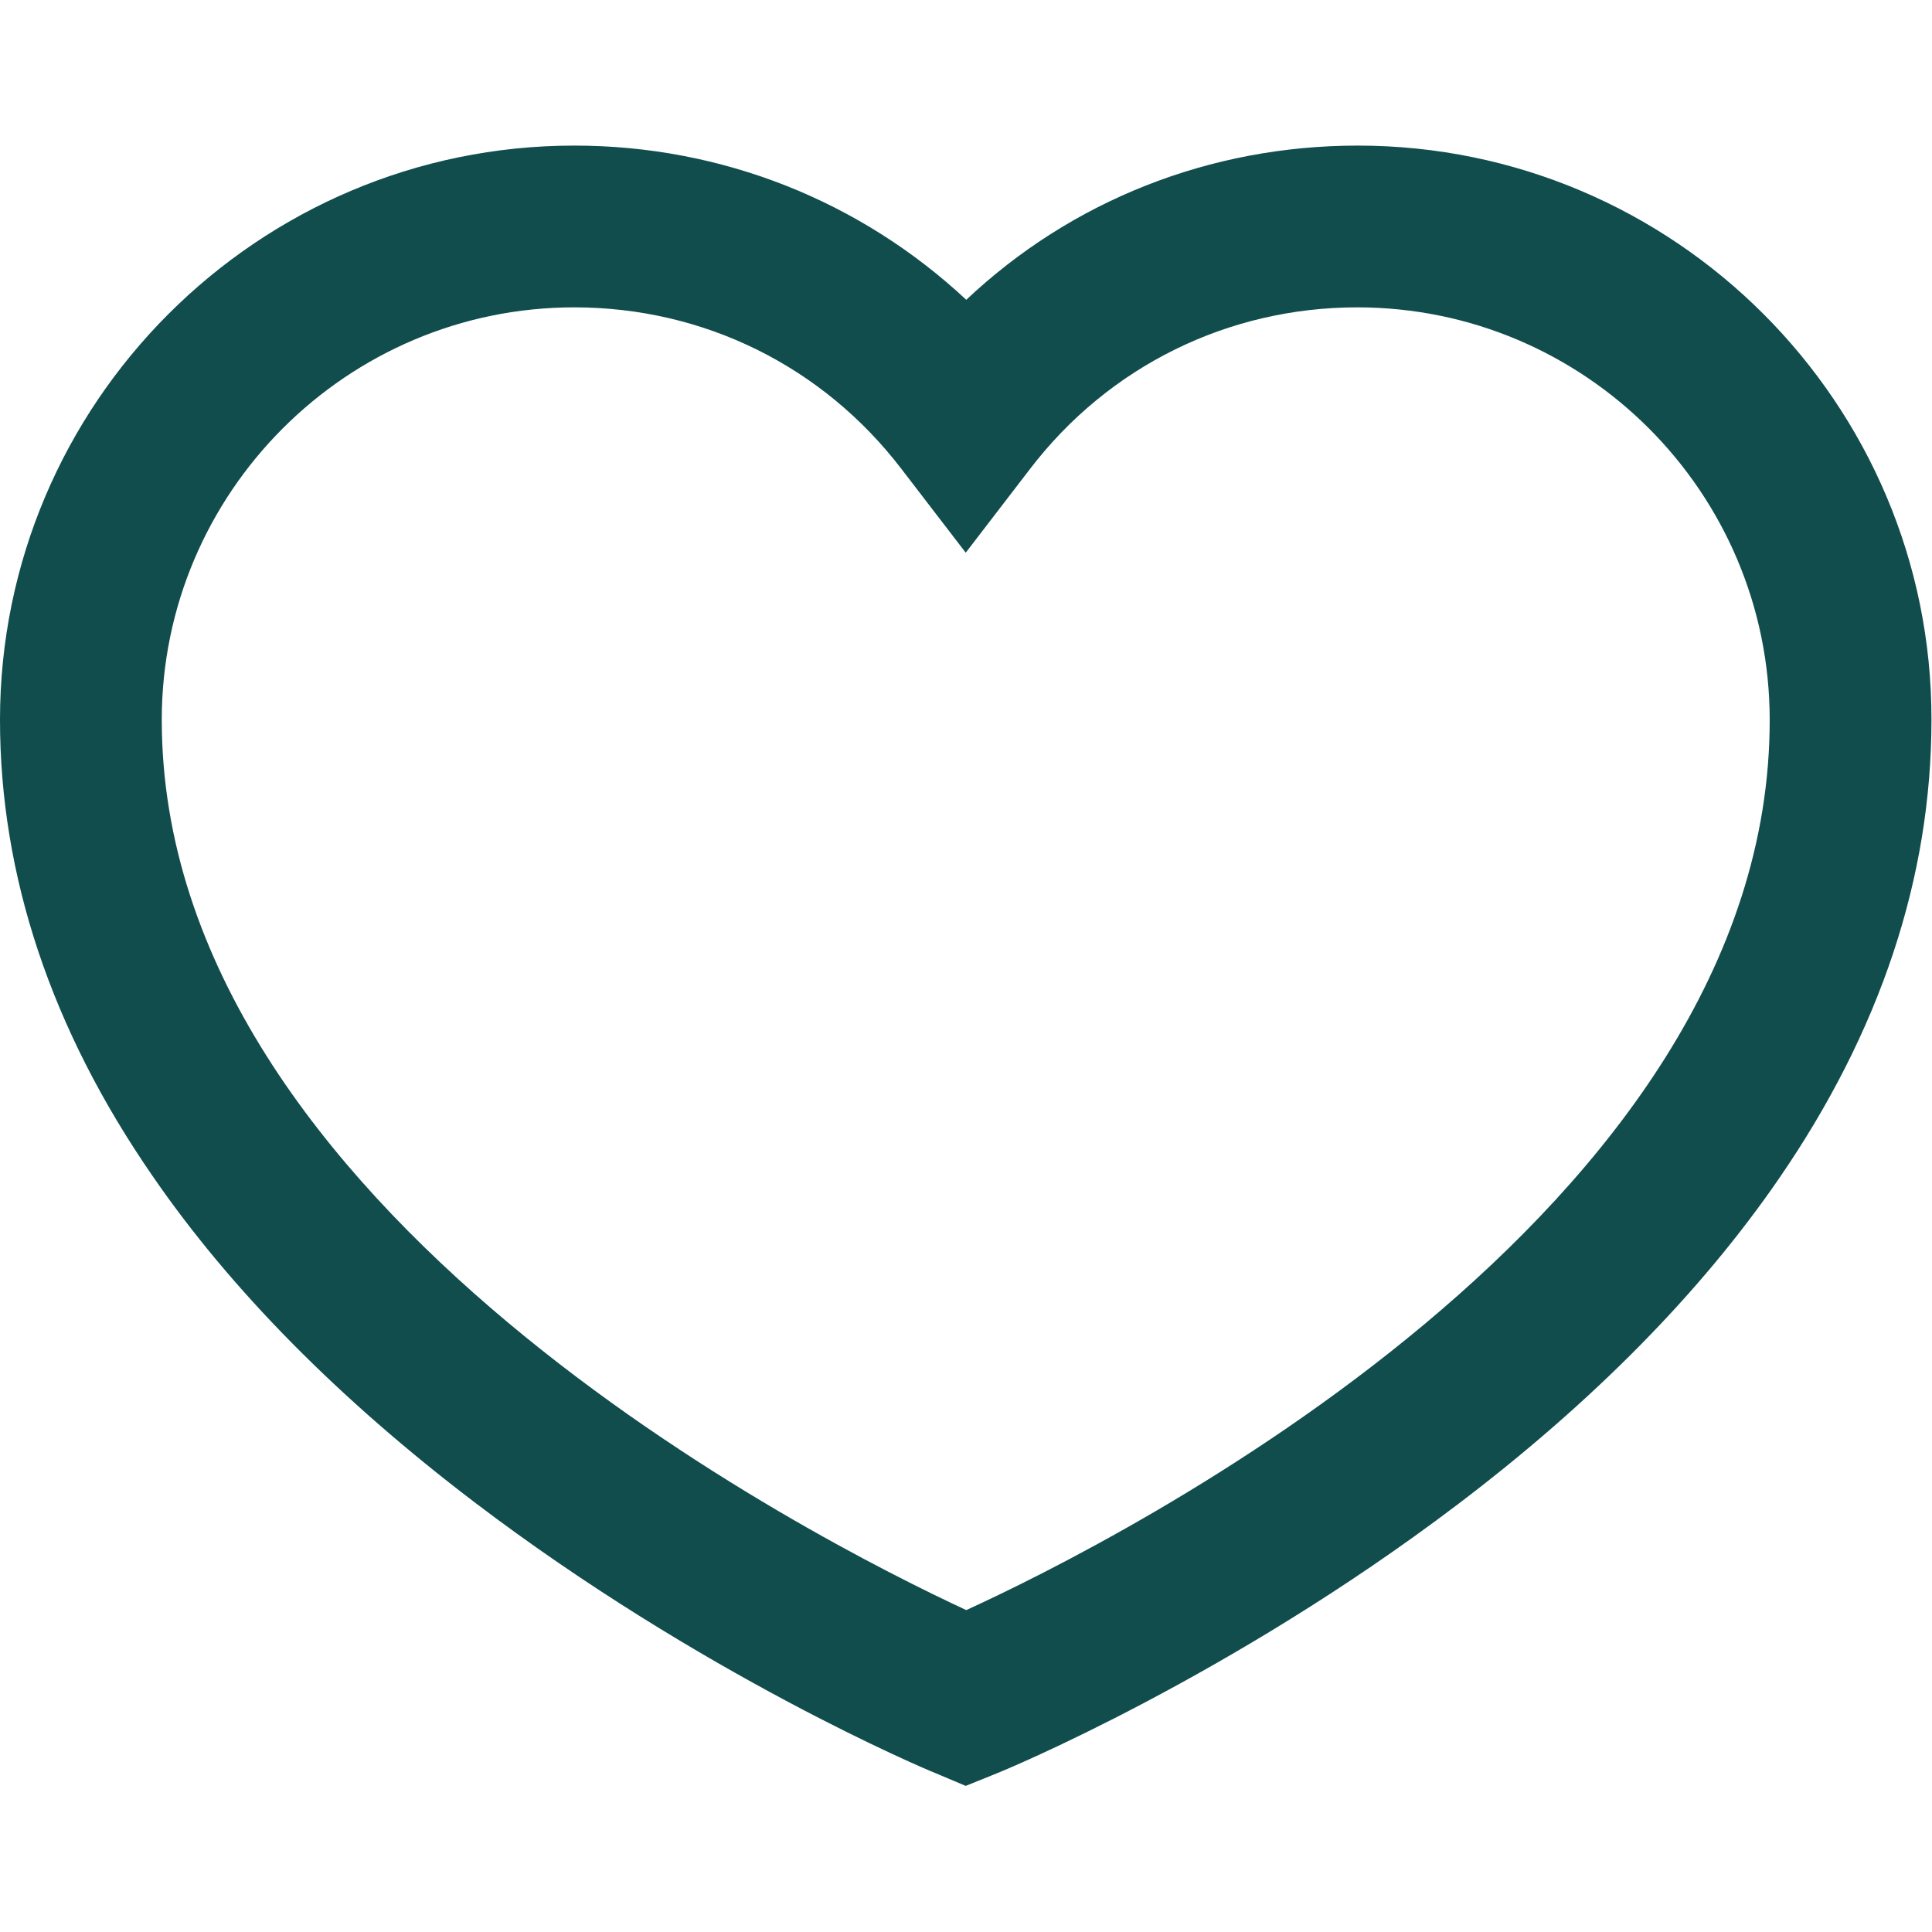 <svg enable-background="new 0 0 358.3 358.3" viewBox="0 0 358.3 358.3" xmlns="http://www.w3.org/2000/svg"><path d="m251.8 27c-27.4 0-53.1 10.2-72.6 28.6-19.6-18.3-45.3-28.6-72.7-28.6-58.7 0-106.5 47.8-106.5 106.5 0 28.9 9.5 57.4 28.3 84.6 14.5 21.1 34.6 41.4 59.7 60.5 42.1 32 83.6 49.5 85.4 50.2l5.7 2.4 5.7-2.3c1.8-.7 43.3-17.9 85.4-49.8 25.1-19 45.2-39.4 59.7-60.5 18.8-27.3 28.3-55.9 28.3-85.1.1-58.7-47.7-106.5-106.4-106.5zm-72.6 271.6c-28-13-149.2-74.4-149.2-165.1 0-42.1 34.3-76.5 76.5-76.5 24 0 46.1 10.9 60.7 30l11.9 15.5 11.9-15.5c14.6-19.1 36.8-30 60.7-30 42.2 0 76.5 34.3 76.5 76.5.1 91.4-121 152.3-149 165.1z" fill="#114d4d"/></svg>